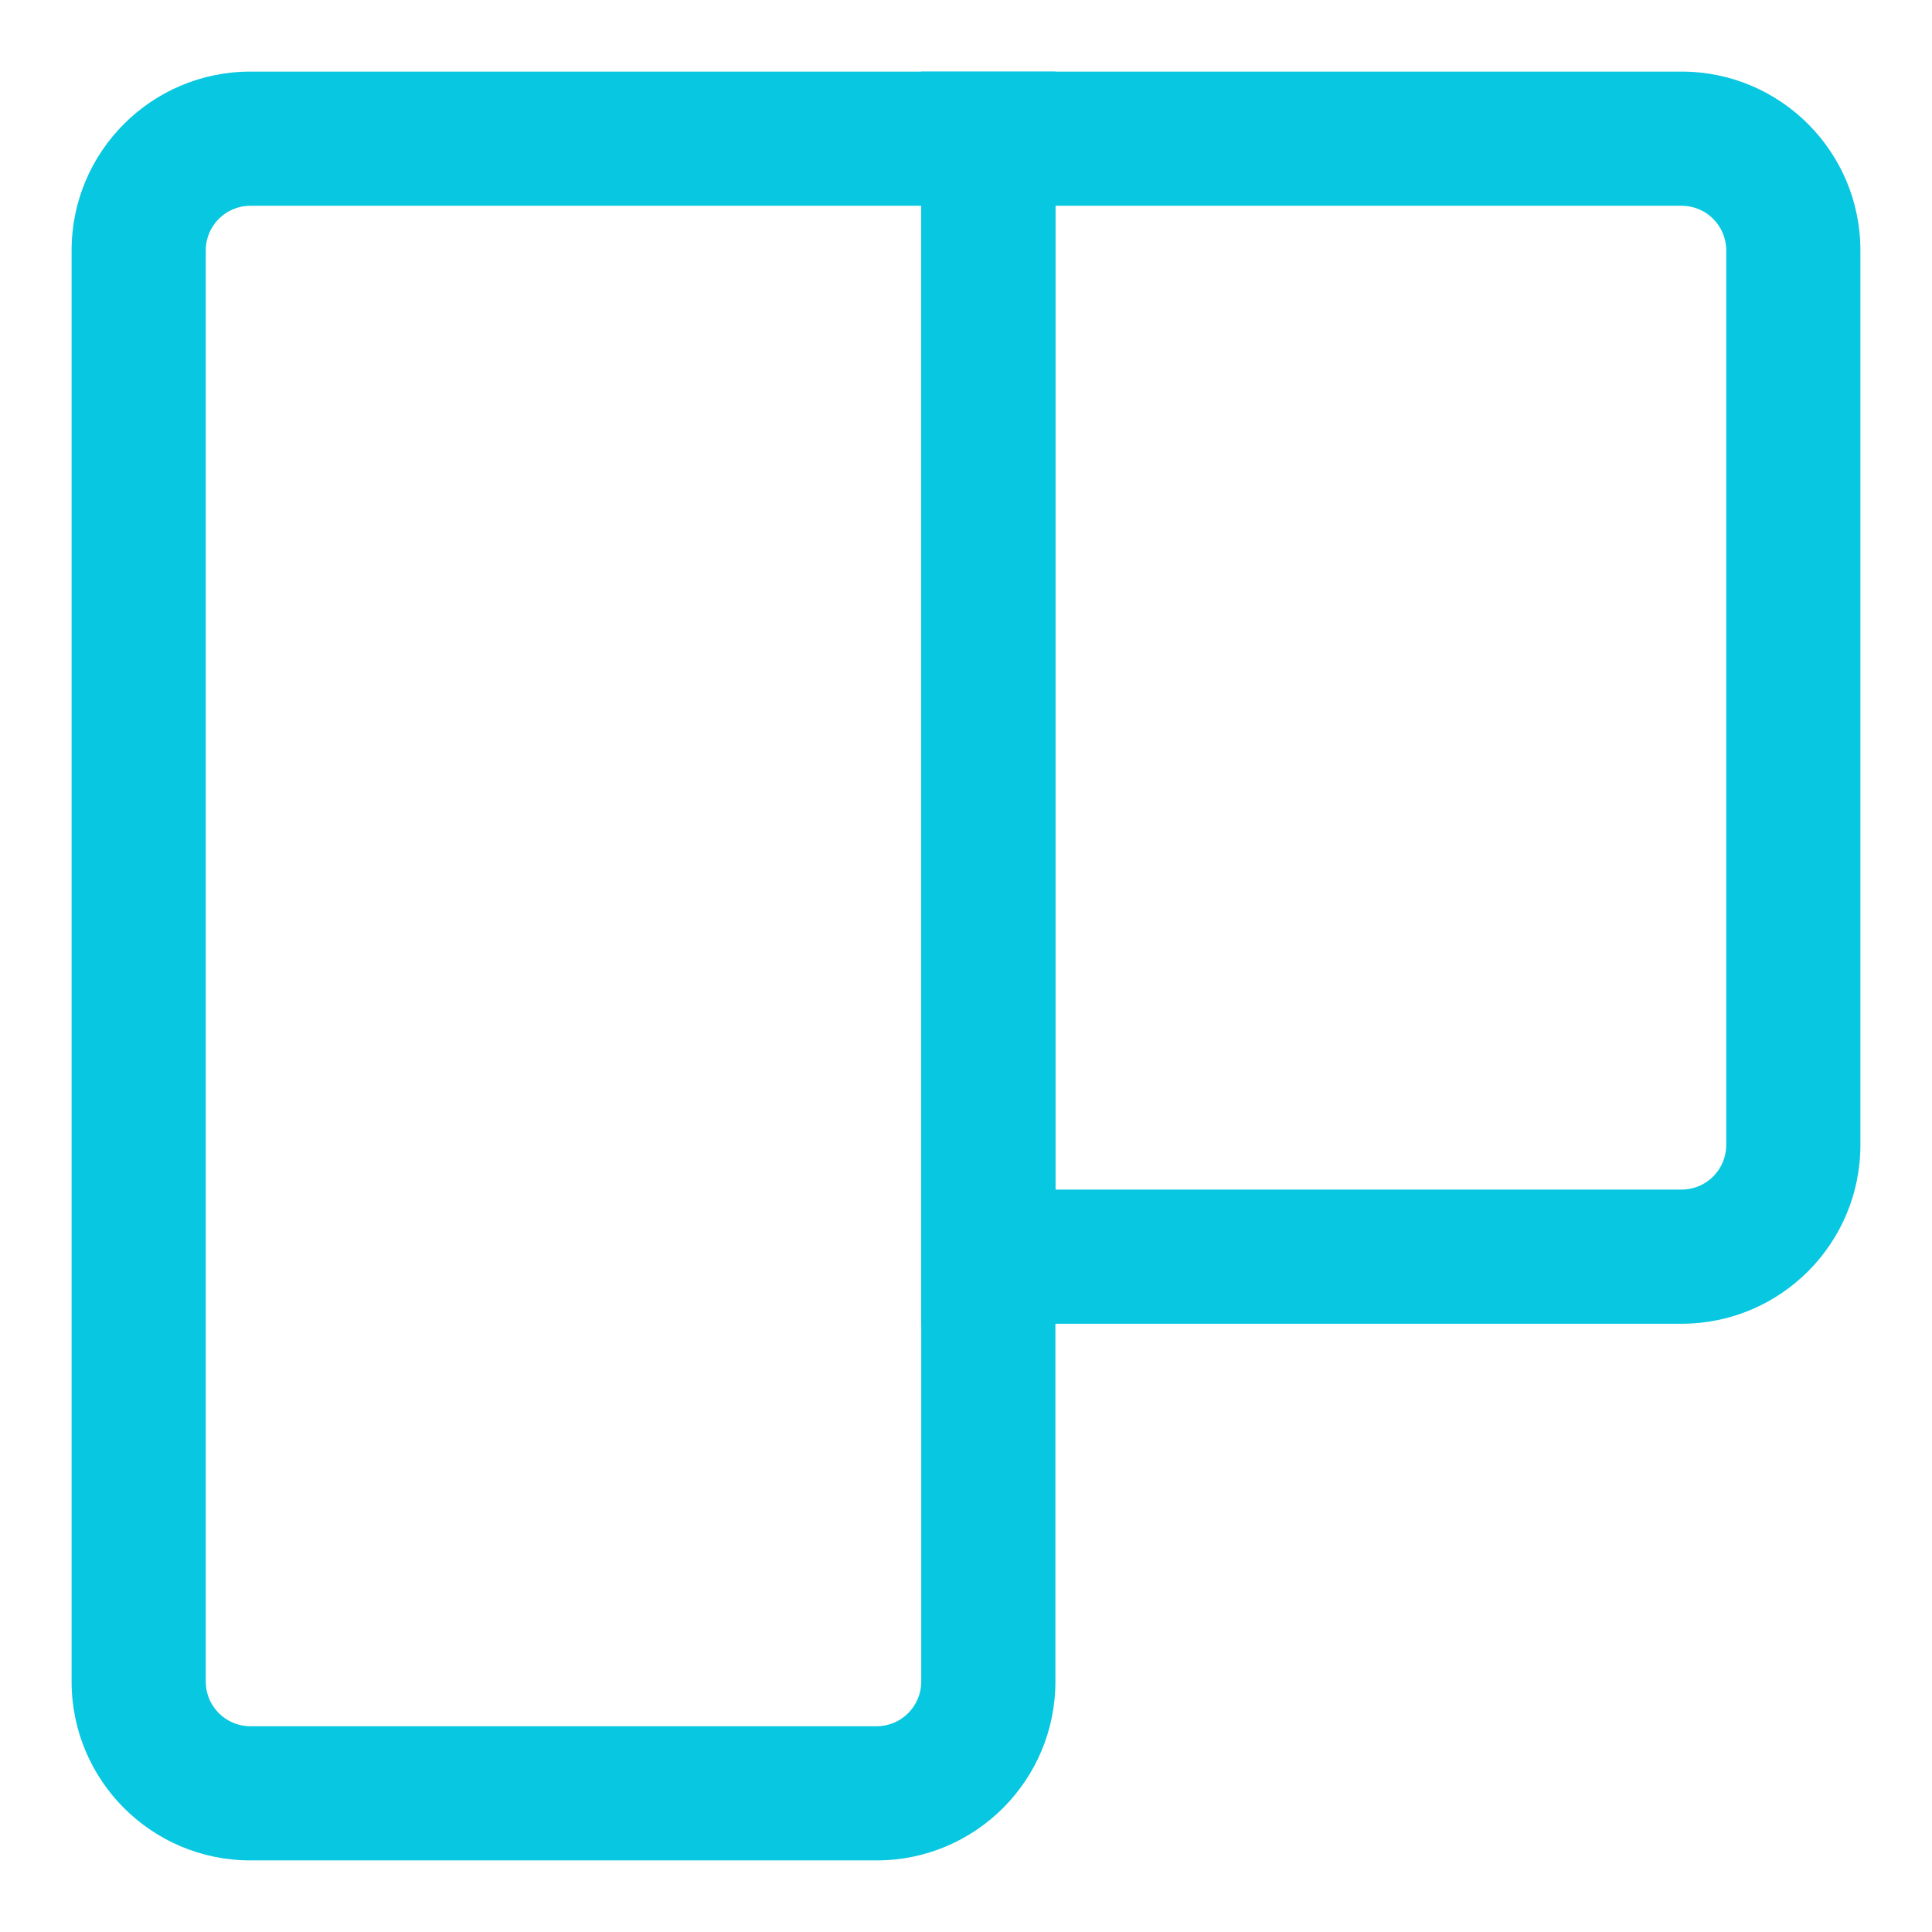 <svg width="18" height="18" viewBox="0 0 18 18" fill="none" xmlns="http://www.w3.org/2000/svg">
<path fill-rule="evenodd" clip-rule="evenodd" d="M8.583 1.917H2.333C2.103 1.917 1.917 2.103 1.917 2.333V15.667C1.917 15.897 2.103 16.083 2.333 16.083H8.167C8.397 16.083 8.583 15.897 8.583 15.667V1.917ZM2.333 0.667C1.413 0.667 0.667 1.413 0.667 2.333V15.667C0.667 16.587 1.413 17.333 2.333 17.333H8.167C9.087 17.333 9.833 16.587 9.833 15.667V0.667H2.333Z" fill="#08C7E0"/>
<path fill-rule="evenodd" clip-rule="evenodd" d="M15.667 1.917H9.833V11.083H15.667C15.897 11.083 16.083 10.897 16.083 10.667V2.333C16.083 2.103 15.897 1.917 15.667 1.917ZM8.583 0.667V12.333H15.667C16.587 12.333 17.333 11.587 17.333 10.667V2.333C17.333 1.413 16.587 0.667 15.667 0.667H8.583Z" fill="#08C7E0"/>
</svg>
